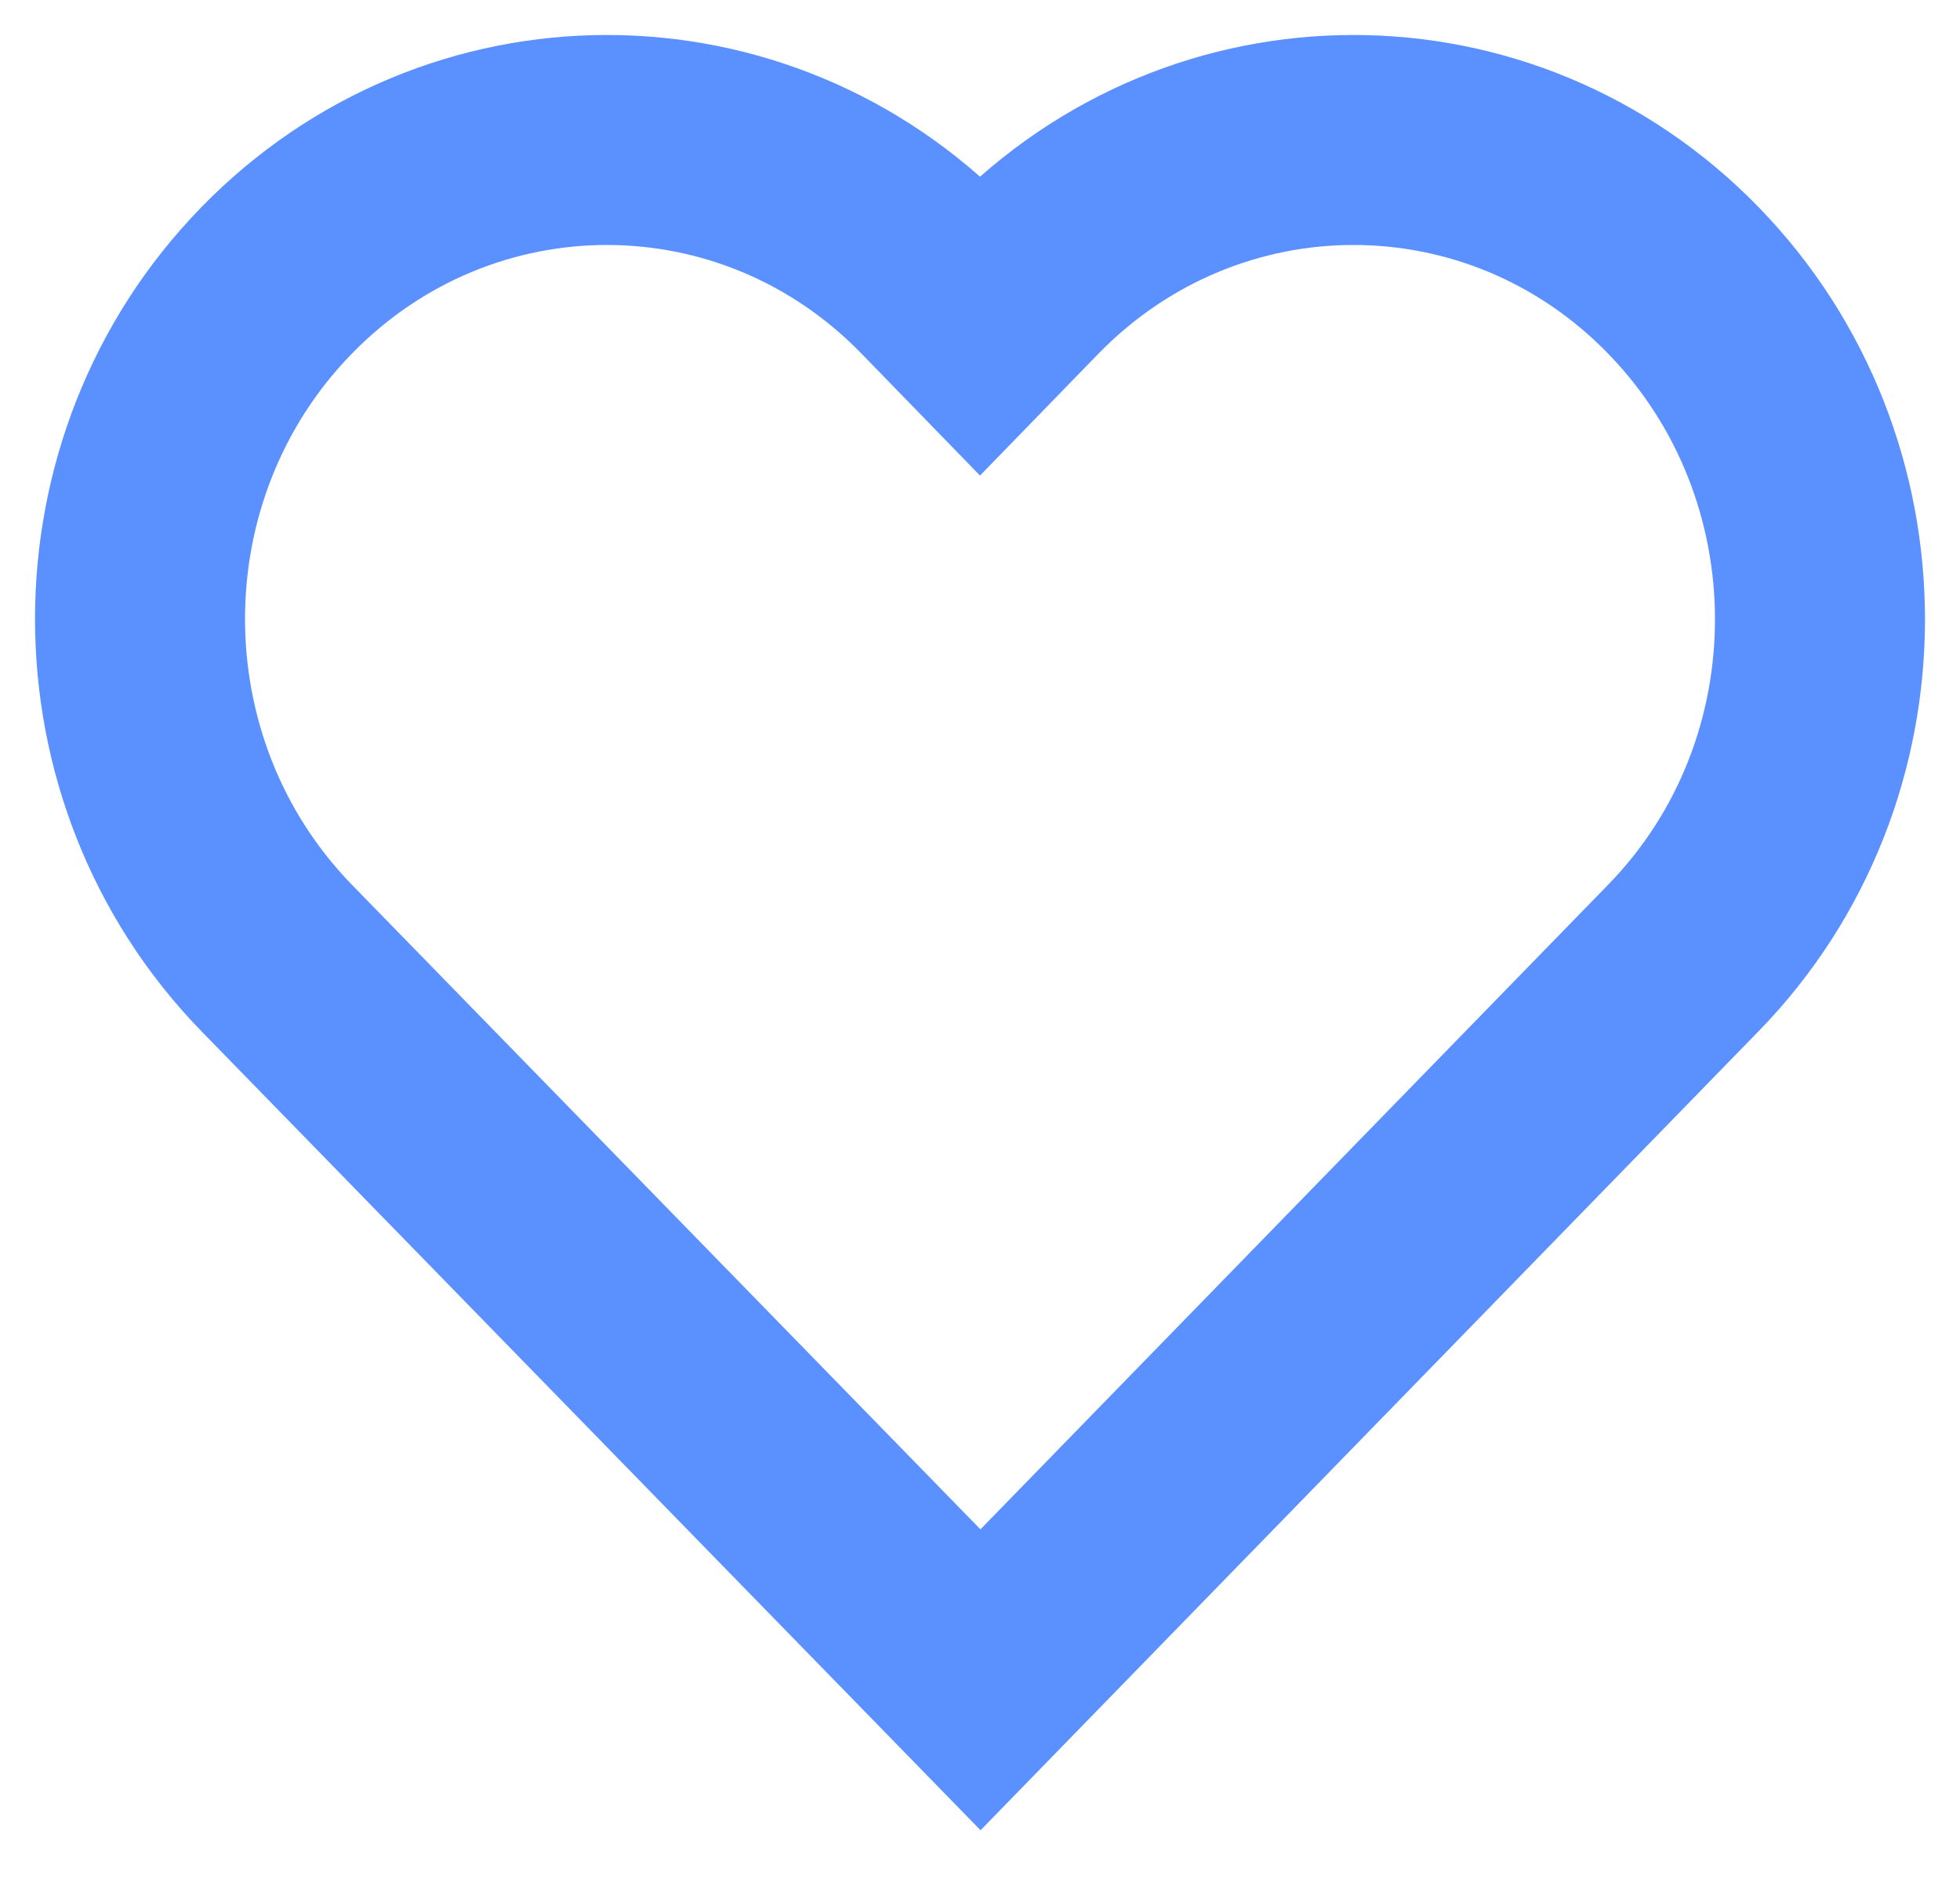 <svg width="28" height="27" viewBox="0 0 28 27" fill="none" xmlns="http://www.w3.org/2000/svg">
<path d="M14.007 24L3.951 13.686C1.35 11.01 1.35 6.675 3.951 4.007C6.56 1.331 10.782 1.331 13.383 4.007L14 4.642L14.617 4.007C17.226 1.331 21.448 1.331 24.049 4.007C26.65 6.683 26.65 11.018 24.049 13.686L14.007 24Z" stroke="#5A90FF" stroke-width="3" stroke-miterlimit="10"/>
</svg>
